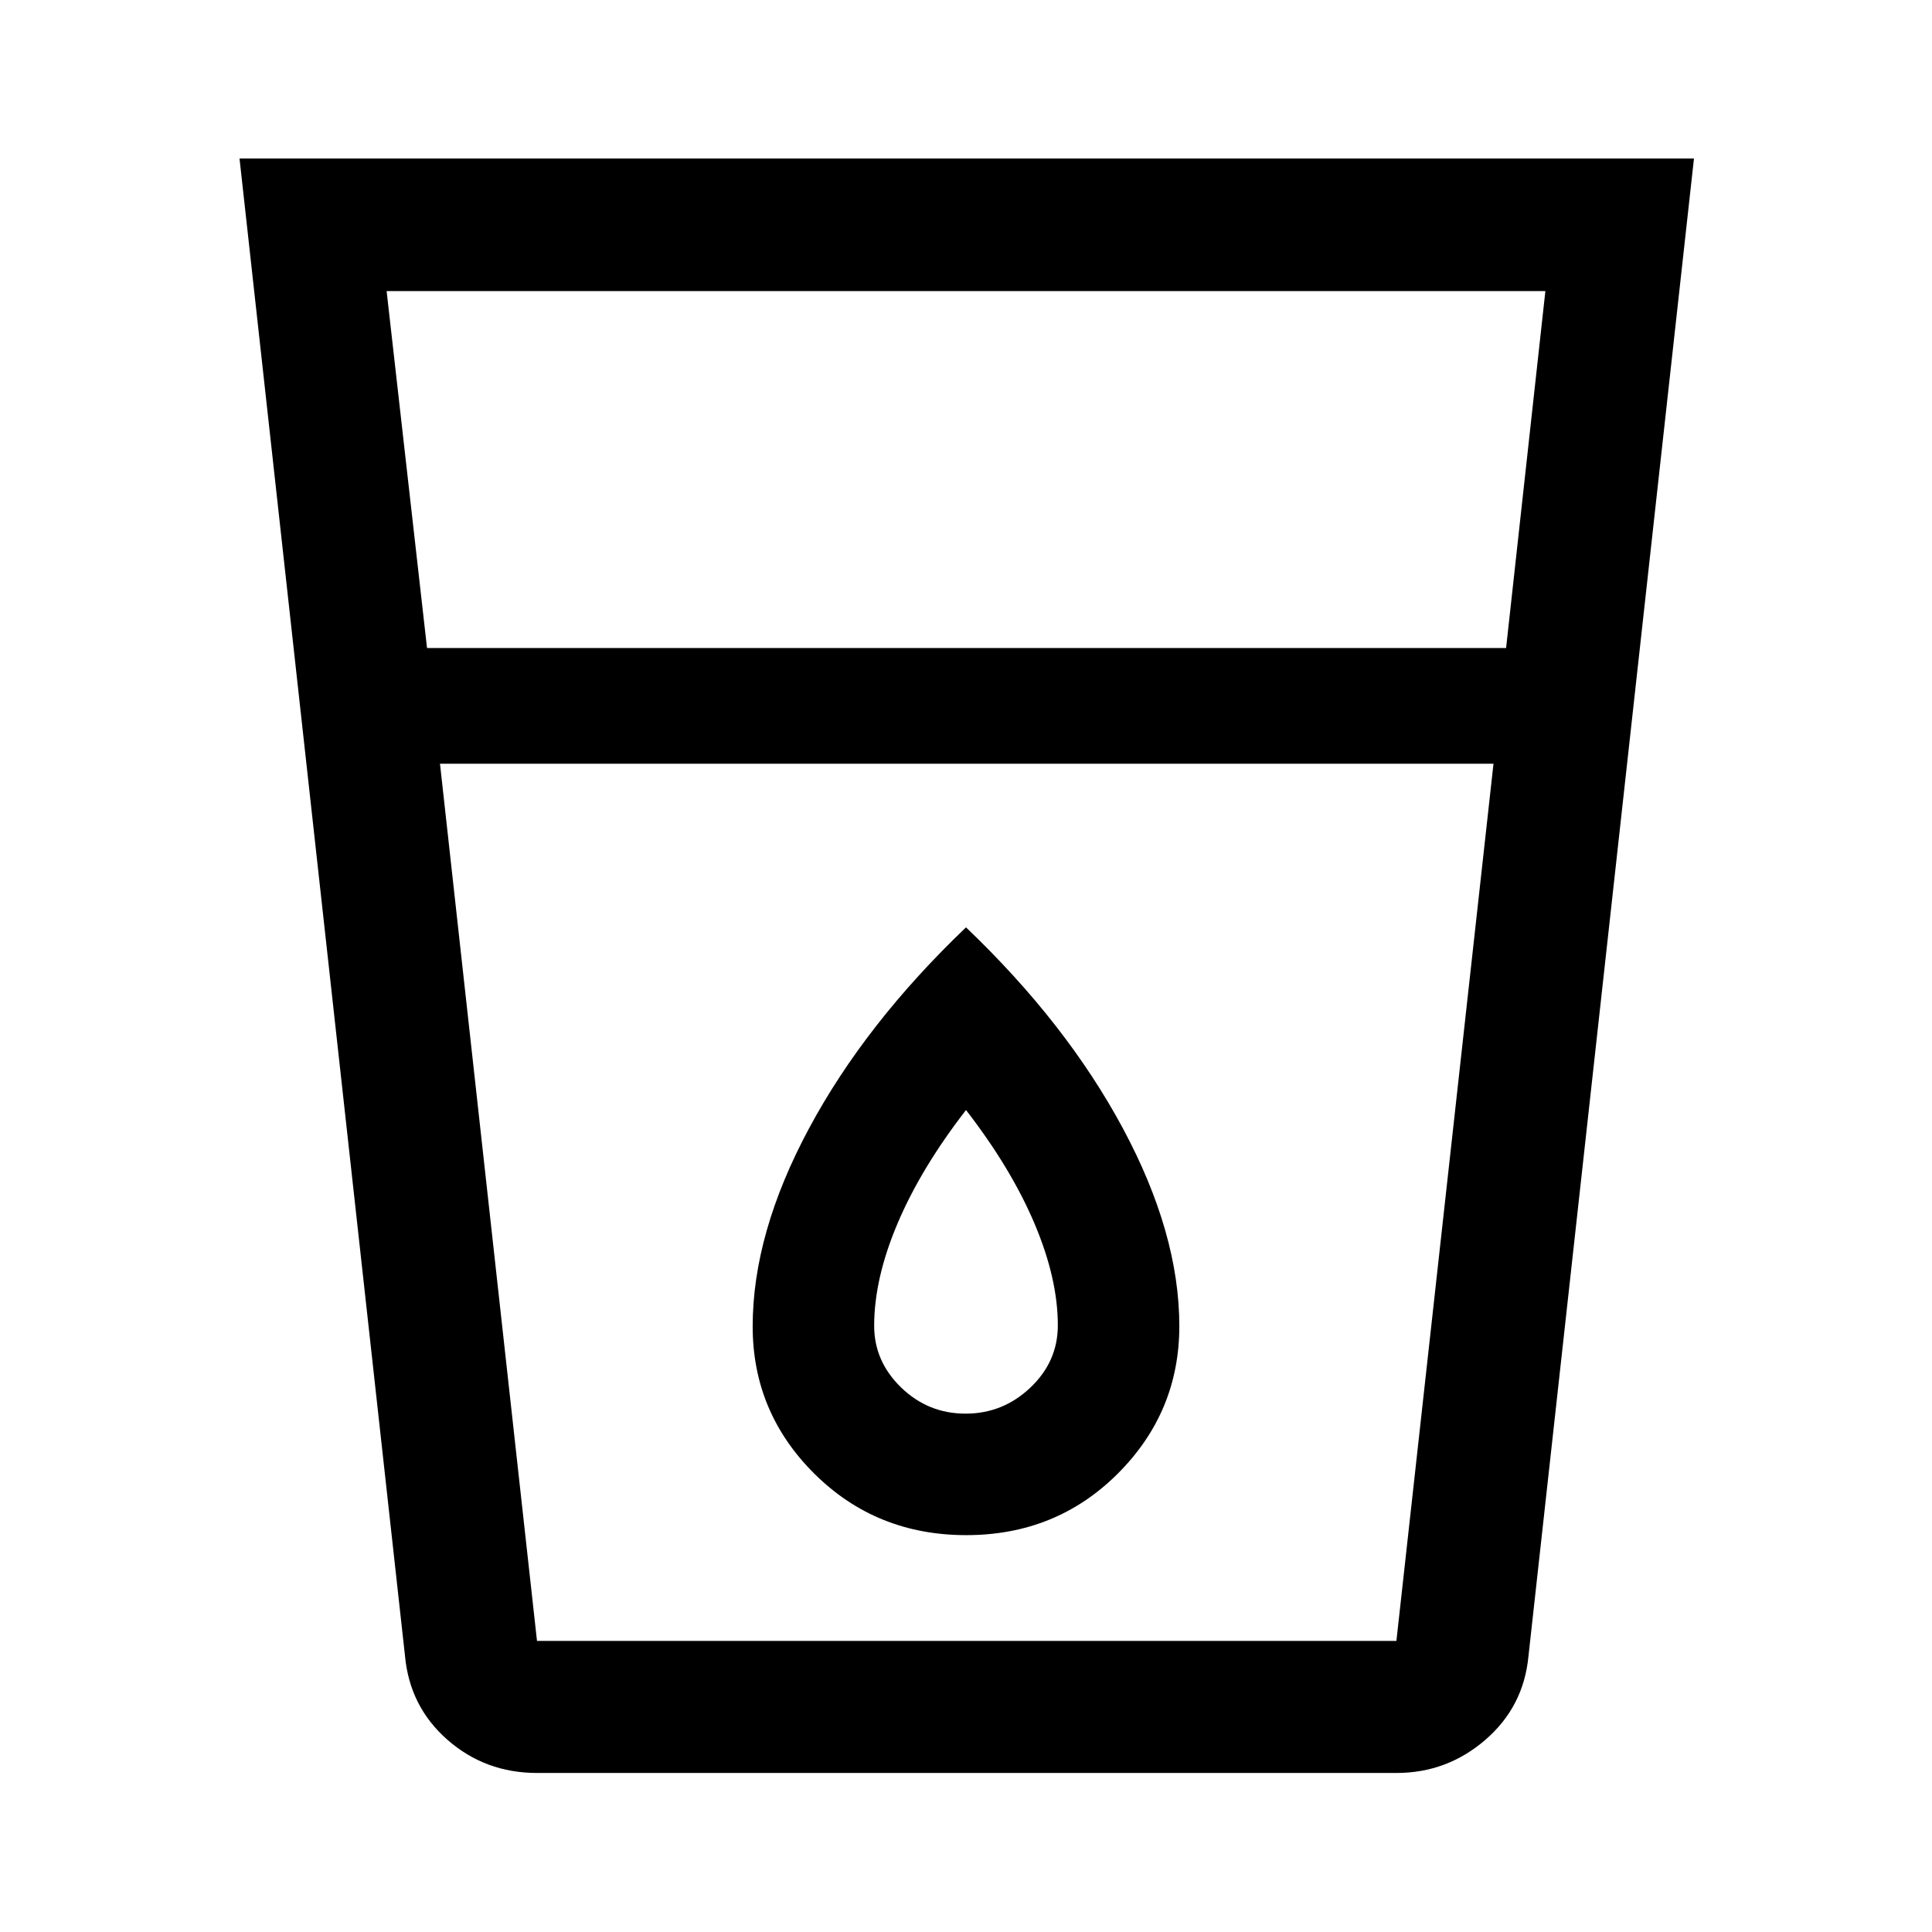 <svg xmlns="http://www.w3.org/2000/svg" height="48" viewBox="0 -960 960 960" width="48"><path d="M266.87-79.02q-25.73 0-44.51-16.46-18.78-16.45-21.12-41.72l-82.22-744.02h722.7L759.5-137.2q-2.38 25.27-21.44 41.72Q719-79.02 693.87-79.02h-427ZM218.63-580.5l48.2 435.85h427.04l48.24-435.85H218.63Zm-6.44-57.5h536.18l19.52-177.35H192.11L212.19-638Zm267.58 380.43q-18.57 0-31.99-12.98-13.41-12.99-13.41-30.66 0-23.53 11.66-50.97 11.65-27.44 33.97-56.25 22.32 28.81 33.97 56.25 11.66 27.44 11.66 50.74 0 17.99-13.64 30.93-13.64 12.94-32.22 12.94Zm.34 60.37q44.68 0 75.28-30.54Q586-258.29 586-301.08q0-45.97-28-98.17-28-52.21-78-99.95-50 47.74-78 99.89-28 52.14-28 98.41 0 42.77 30.72 73.24 30.71 30.46 75.39 30.46Zm-261.48 52.55h523.48-523.48Z"/></svg>